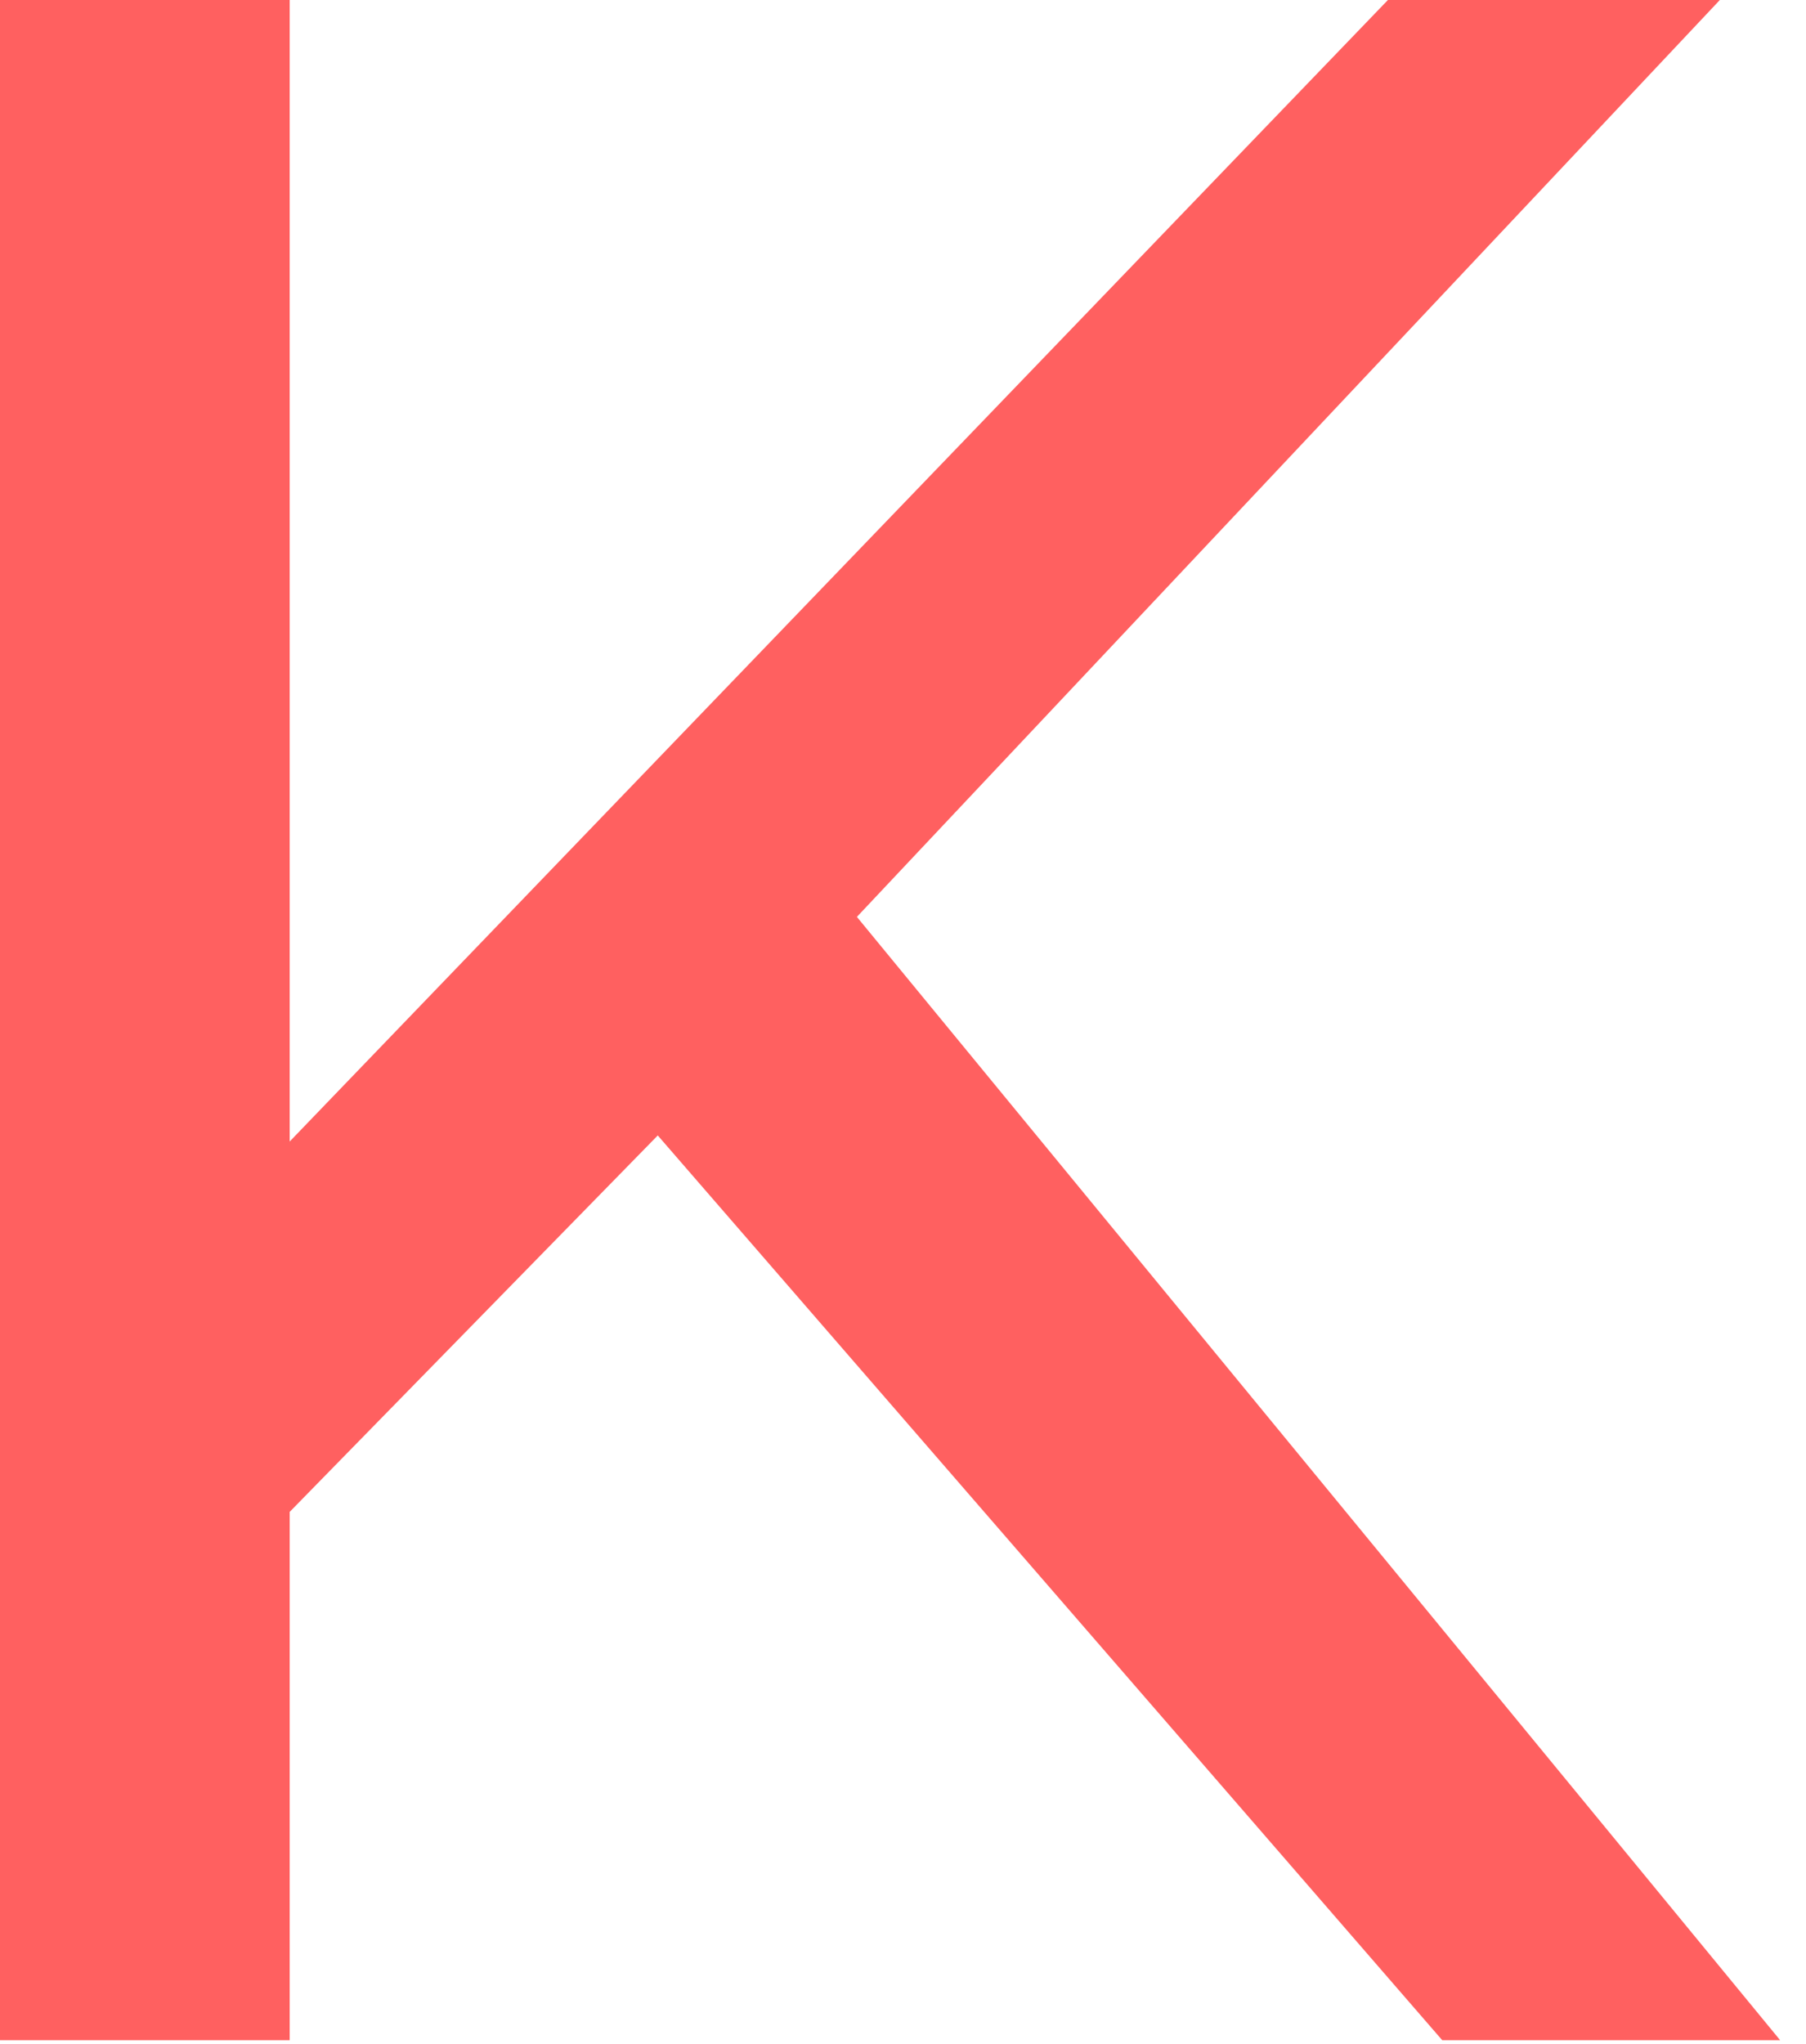 <svg width="38" height="43" viewBox="0 0 38 43" fill="none" xmlns="http://www.w3.org/2000/svg">
<path d="M13.84 23.887L6.095 31.807V42.921H0V0H6.095V24.015L29.203 0H36.187L18.03 19.289L37.456 42.921H30.346L13.84 23.887Z" fill="#FF6060"/>
</svg>
